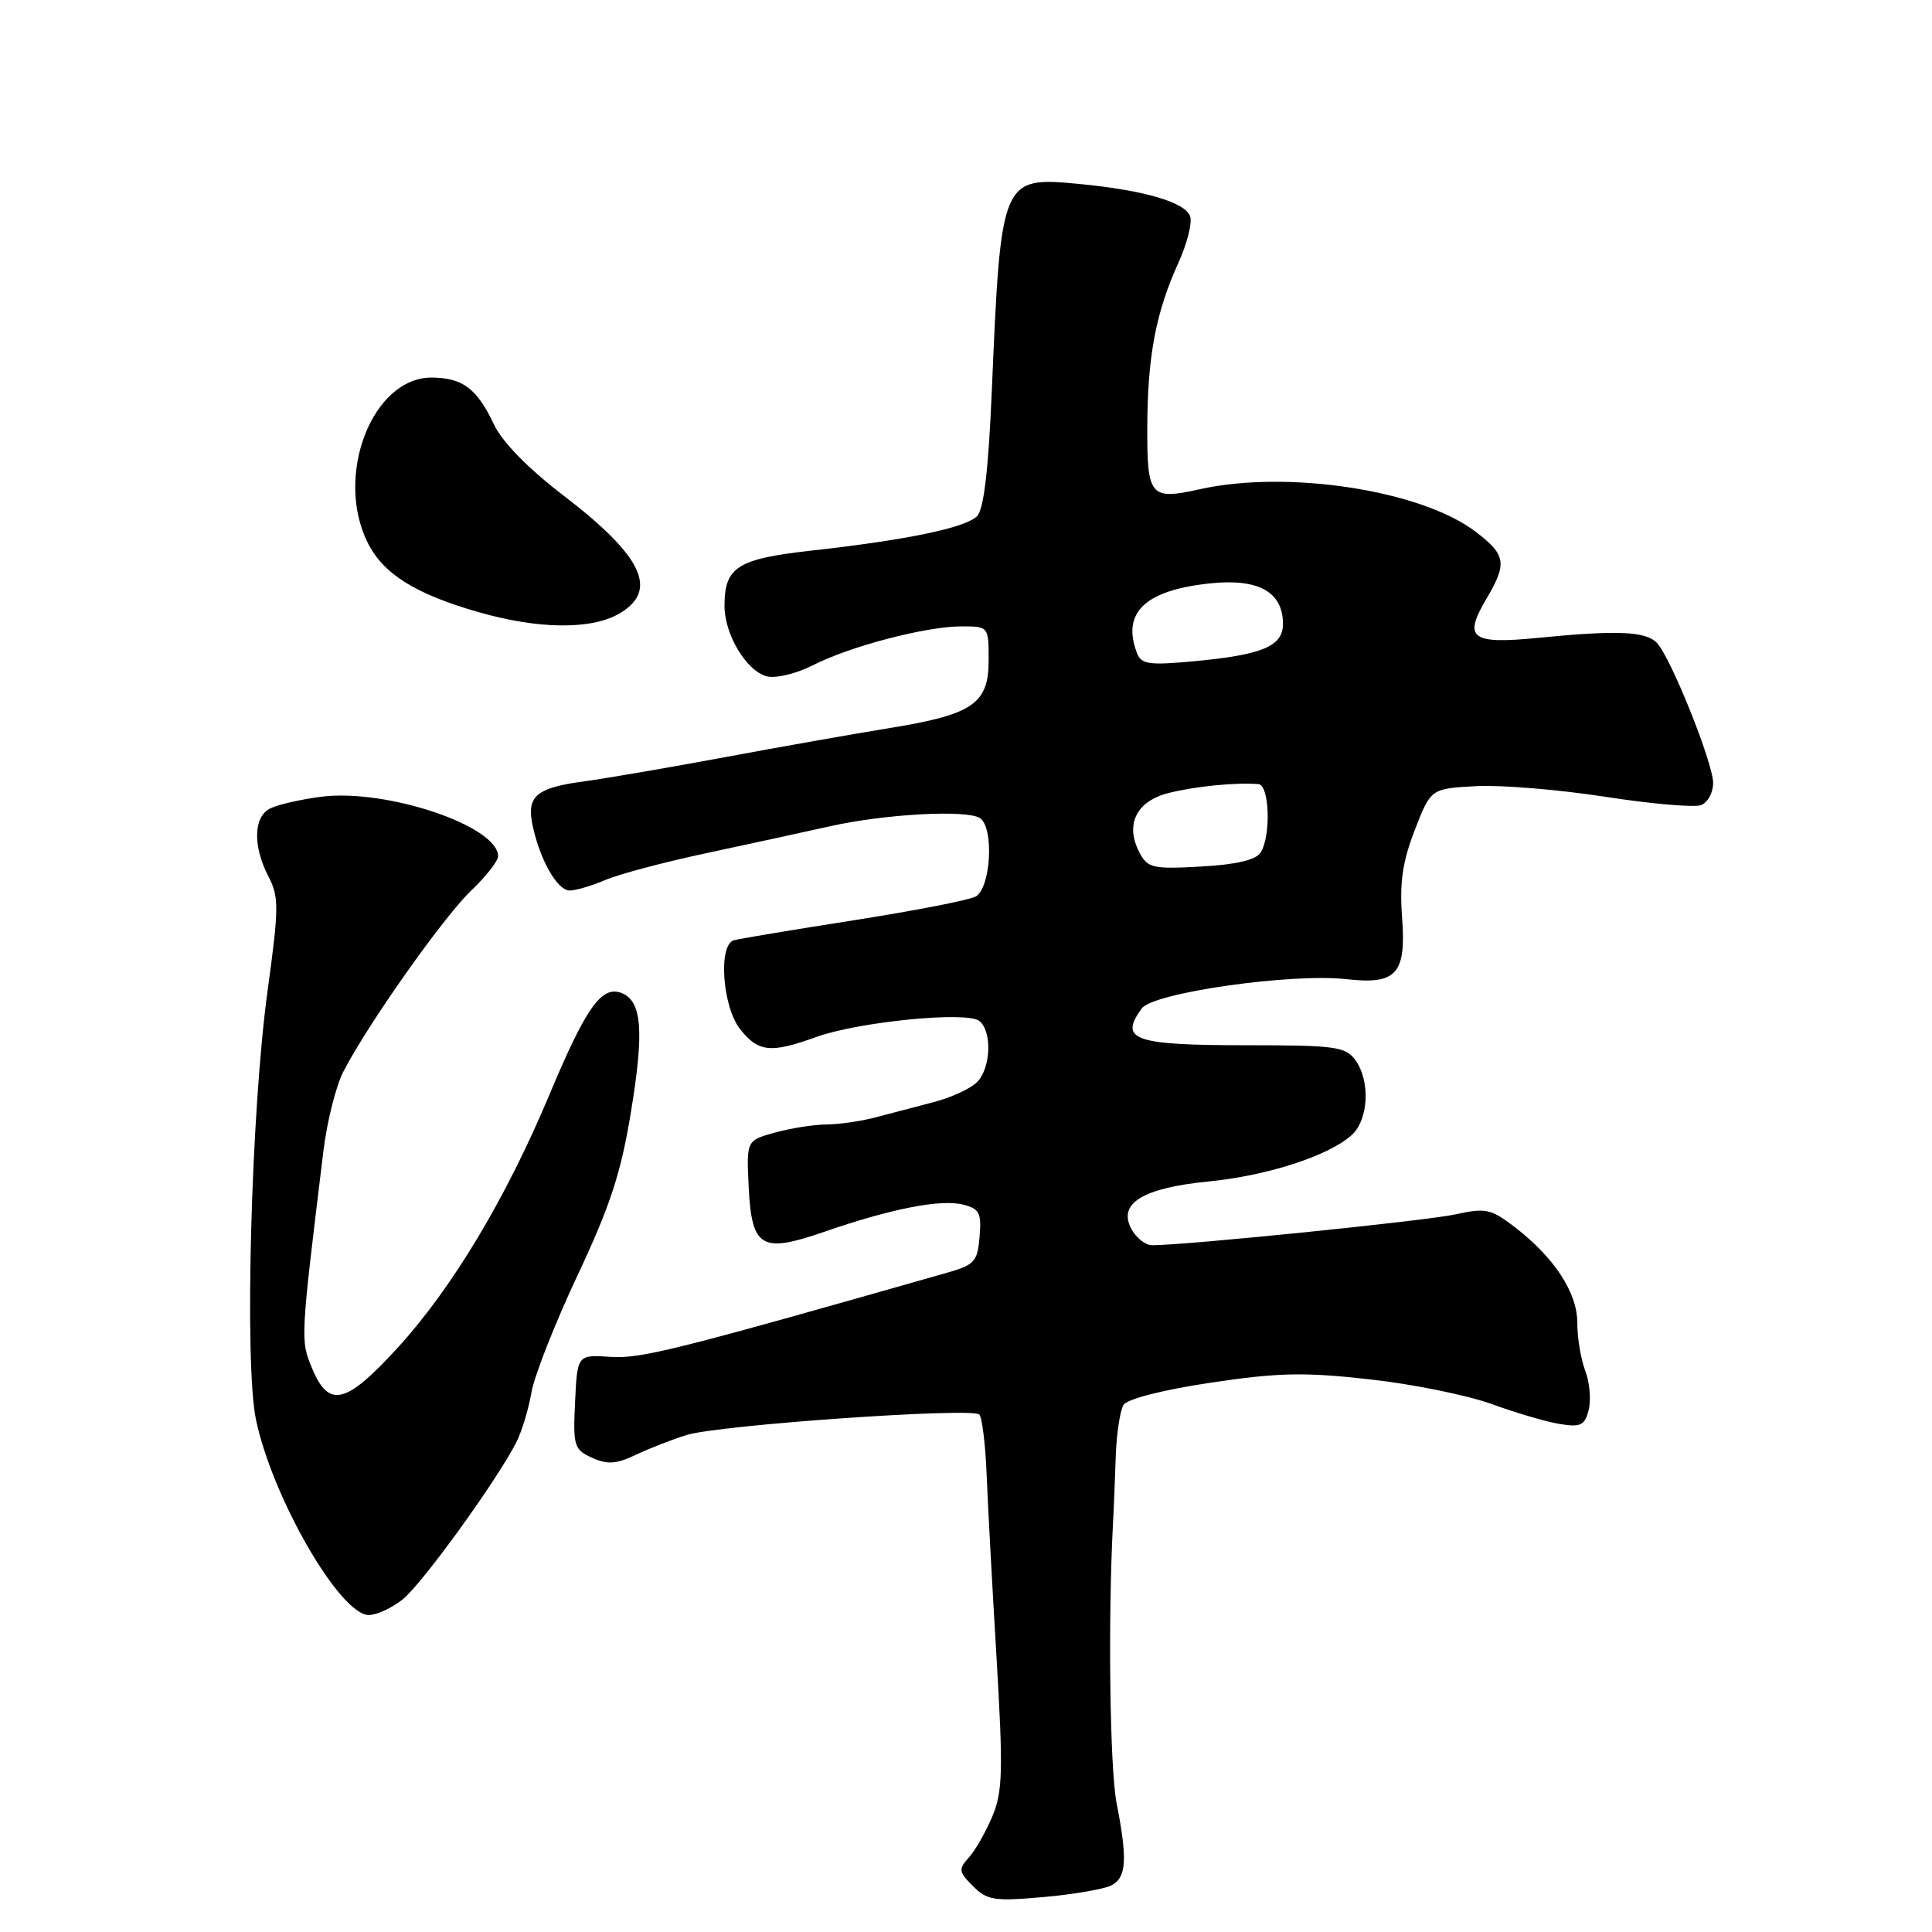 <?xml version="1.0" encoding="UTF-8" standalone="no"?>
<!DOCTYPE svg PUBLIC "-//W3C//DTD SVG 1.1//EN" "http://www.w3.org/Graphics/SVG/1.1/DTD/svg11.dtd" >
<svg xmlns="http://www.w3.org/2000/svg" xmlns:xlink="http://www.w3.org/1999/xlink" version="1.1" viewBox="0 0 256 256">
 <g >
 <path fill="currentColor"
d=" M 147.25 249.83 C 149.27 248.79 149.42 246.42 147.95 238.89 C 147.06 234.34 146.81 214.69 147.47 202.00 C 147.58 200.07 147.74 196.03 147.84 193.00 C 147.95 189.97 148.41 186.89 148.88 186.15 C 149.39 185.36 154.11 184.16 160.44 183.21 C 169.41 181.87 172.82 181.80 181.49 182.77 C 187.19 183.40 194.47 184.88 197.67 186.05 C 200.88 187.22 204.94 188.41 206.70 188.69 C 209.46 189.14 209.99 188.87 210.51 186.82 C 210.84 185.50 210.64 183.17 210.06 181.65 C 209.47 180.12 209.00 177.25 209.00 175.28 C 209.00 171.24 205.92 166.57 200.59 162.50 C 197.56 160.19 196.81 160.03 192.87 160.91 C 189.10 161.75 157.15 165.00 152.66 165.00 C 151.78 165.00 150.54 164.02 149.90 162.82 C 148.10 159.45 151.43 157.41 160.15 156.55 C 167.95 155.78 176.07 153.15 179.11 150.40 C 181.36 148.36 181.60 143.20 179.57 140.44 C 178.29 138.69 176.86 138.50 165.32 138.50 C 150.22 138.50 148.23 137.81 151.29 133.62 C 152.81 131.53 171.14 128.92 178.47 129.75 C 185.06 130.49 186.35 129.04 185.78 121.53 C 185.44 116.95 185.84 114.18 187.46 110.00 C 189.59 104.50 189.59 104.50 195.55 104.17 C 198.82 103.99 206.52 104.62 212.65 105.57 C 218.78 106.52 224.52 107.02 225.40 106.68 C 226.28 106.34 227.00 105.03 227.00 103.76 C 227.00 101.11 221.40 87.14 219.55 85.19 C 218.09 83.65 214.29 83.48 203.89 84.51 C 194.94 85.40 193.86 84.60 196.92 79.41 C 199.74 74.64 199.57 73.53 195.53 70.46 C 188.33 64.96 170.65 62.24 159.00 64.82 C 152.41 66.29 152.00 65.81 152.02 56.68 C 152.05 47.23 153.15 41.40 156.14 34.83 C 157.31 32.25 158.01 29.47 157.69 28.64 C 156.97 26.76 151.53 25.19 142.95 24.37 C 132.69 23.40 132.62 23.58 131.42 51.79 C 130.97 62.33 130.36 67.50 129.46 68.40 C 127.92 69.94 120.11 71.56 107.50 72.96 C 97.69 74.06 96.00 75.13 96.00 80.29 C 96.00 84.09 98.92 88.94 101.62 89.62 C 102.80 89.92 105.54 89.26 107.69 88.16 C 112.65 85.63 122.69 83.00 127.39 83.00 C 131.00 83.00 131.00 83.00 131.00 87.48 C 131.00 93.26 128.93 94.68 117.83 96.48 C 113.25 97.22 103.42 98.96 96.00 100.34 C 88.58 101.72 80.25 103.15 77.50 103.52 C 71.03 104.38 69.73 105.49 70.58 109.41 C 71.56 113.99 73.86 118.00 75.49 118.00 C 76.28 118.00 78.41 117.37 80.22 116.60 C 82.02 115.83 88.00 114.24 93.50 113.07 C 99.00 111.89 106.42 110.28 110.00 109.48 C 117.23 107.86 128.01 107.27 129.83 108.39 C 131.76 109.59 131.30 117.78 129.25 118.81 C 128.29 119.30 120.97 120.71 113.00 121.96 C 105.03 123.21 97.94 124.39 97.25 124.59 C 95.14 125.18 95.71 133.36 98.07 136.37 C 100.48 139.42 102.12 139.59 108.12 137.42 C 113.72 135.39 128.07 133.97 129.75 135.27 C 131.49 136.63 131.31 141.54 129.45 143.40 C 128.61 144.25 126.02 145.44 123.70 146.04 C 121.39 146.64 117.92 147.55 116.00 148.06 C 114.08 148.57 111.15 148.99 109.50 149.00 C 107.85 149.01 104.79 149.49 102.70 150.07 C 98.91 151.12 98.91 151.12 99.20 157.21 C 99.60 165.35 100.86 166.11 109.19 163.23 C 118.02 160.17 124.63 158.87 127.58 159.61 C 129.78 160.16 130.07 160.71 129.80 163.87 C 129.53 167.16 129.13 167.61 125.50 168.64 C 89.41 178.93 84.95 180.05 80.90 179.79 C 76.50 179.50 76.50 179.50 76.20 185.75 C 75.92 191.61 76.06 192.07 78.45 193.16 C 80.48 194.08 81.65 194.01 84.25 192.77 C 86.04 191.92 89.08 190.73 91.00 190.14 C 95.26 188.82 128.81 186.47 129.76 187.43 C 130.13 187.80 130.57 191.35 130.73 195.30 C 130.89 199.26 131.48 210.24 132.05 219.70 C 132.93 234.65 132.86 237.39 131.50 240.66 C 130.63 242.73 129.23 245.19 128.38 246.13 C 126.98 247.68 127.03 248.03 128.93 249.93 C 130.80 251.80 131.76 251.95 138.26 251.37 C 142.24 251.02 146.29 250.32 147.25 249.83 Z  M 53.33 211.95 C 55.89 209.94 65.87 196.14 68.43 191.08 C 69.15 189.66 70.04 186.70 70.42 184.50 C 70.80 182.30 73.55 175.32 76.52 169.00 C 80.84 159.82 82.28 155.45 83.60 147.36 C 85.38 136.57 85.06 132.62 82.33 131.57 C 79.71 130.57 77.64 133.50 72.81 145.03 C 67.04 158.81 59.90 170.71 52.66 178.62 C 45.84 186.08 43.58 186.63 41.37 181.35 C 39.79 177.56 39.79 177.64 42.86 152.47 C 43.33 148.61 44.52 143.88 45.51 141.97 C 48.75 135.69 58.72 121.57 62.39 118.05 C 64.38 116.16 66.00 114.09 66.00 113.46 C 66.00 109.44 51.13 104.45 42.50 105.58 C 39.75 105.94 36.71 106.64 35.75 107.15 C 33.58 108.29 33.50 112.13 35.56 116.12 C 36.98 118.86 36.97 120.24 35.45 131.32 C 33.27 147.23 32.37 180.63 33.91 188.07 C 36.06 198.41 45.05 214.00 48.87 214.00 C 49.89 214.00 51.90 213.08 53.33 211.95 Z  M 82.10 81.28 C 87.30 78.21 85.15 73.69 74.68 65.67 C 69.96 62.06 66.55 58.57 65.44 56.22 C 63.20 51.50 61.32 50.07 57.25 50.03 C 49.34 49.95 44.26 63.06 48.75 71.97 C 50.82 76.07 55.08 78.73 63.41 81.11 C 71.38 83.40 78.41 83.46 82.10 81.28 Z  M 151.01 113.01 C 149.04 109.33 150.52 106.20 154.76 105.10 C 158.20 104.21 163.72 103.65 166.75 103.90 C 168.22 104.02 168.44 110.76 167.04 112.96 C 166.42 113.95 163.84 114.56 159.15 114.82 C 152.79 115.18 152.08 115.02 151.01 113.01 Z  M 150.66 86.55 C 148.59 81.16 151.72 78.19 160.44 77.29 C 166.79 76.64 170.00 78.45 170.00 82.68 C 170.00 85.64 167.26 86.78 158.09 87.63 C 152.26 88.17 151.22 88.02 150.66 86.55 Z "/>
</g>
</svg>